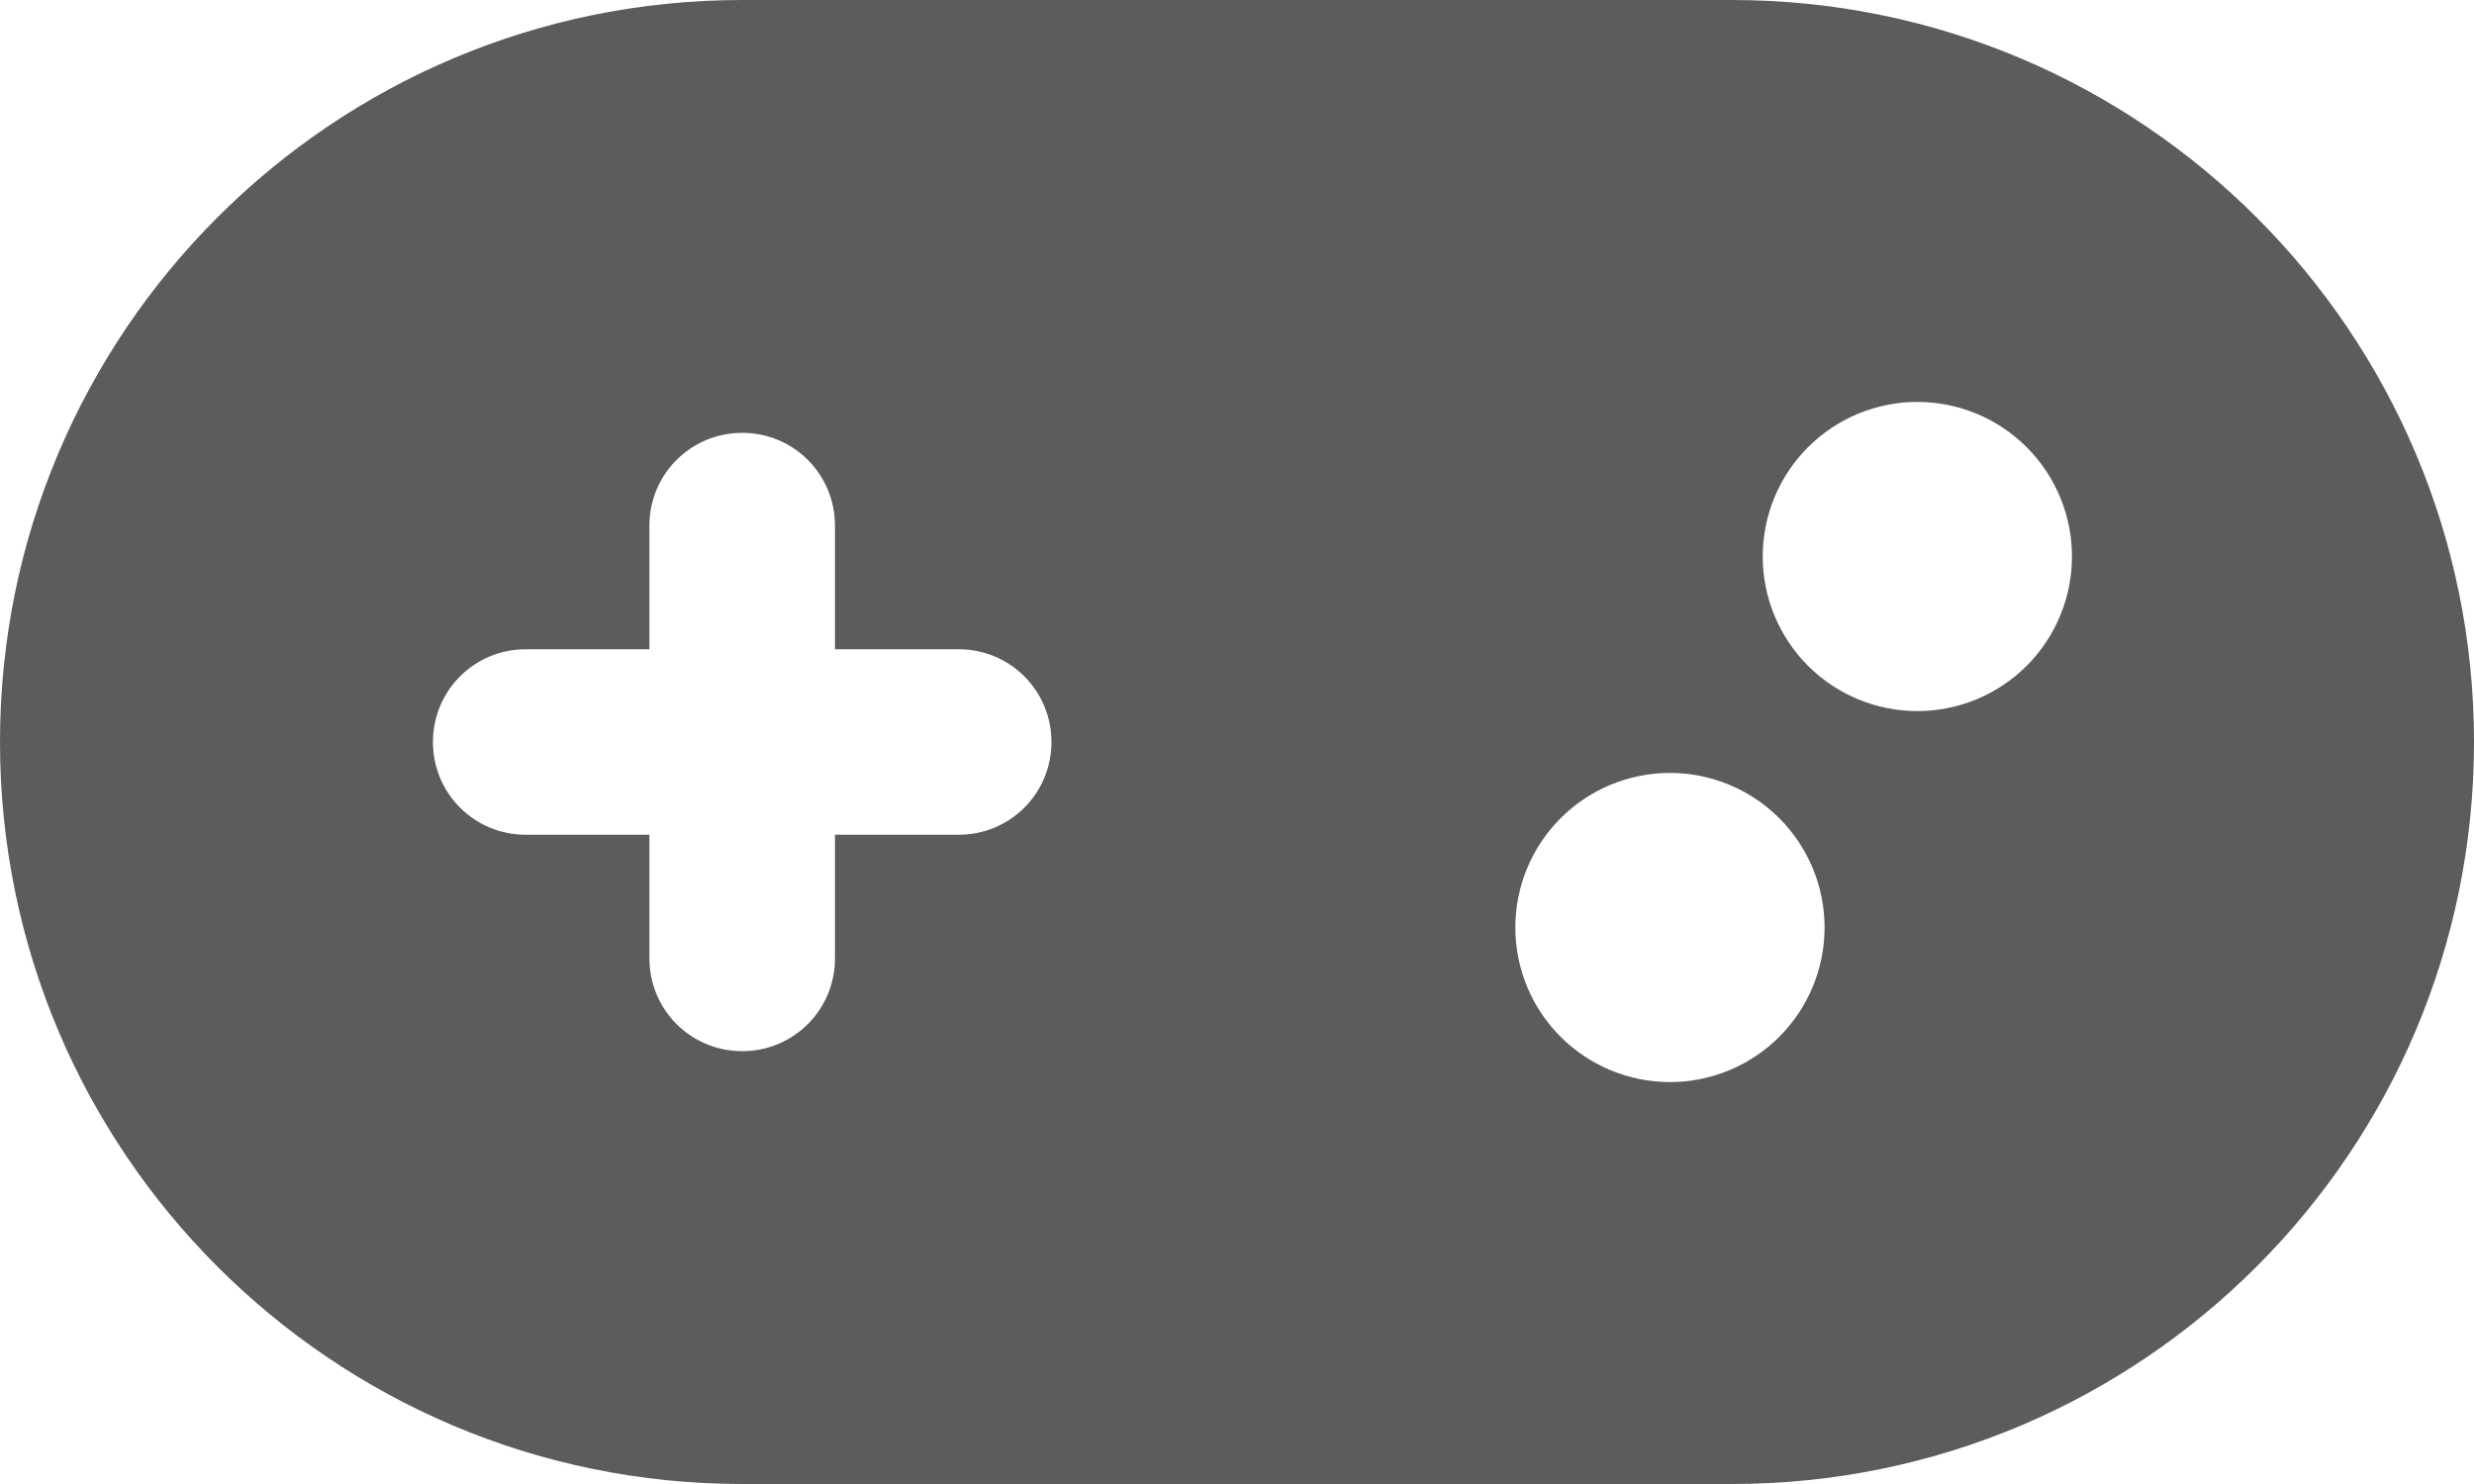 <svg width="150" height="90" viewBox="0 0 150 90" fill="none" xmlns="http://www.w3.org/2000/svg">
<path d="M45 0C20.156 0 0 20.156 0 45C0 69.844 20.156 90 45 90H105C129.844 90 150 69.844 150 45C150 20.156 129.844 0 105 0H45ZM116.25 24.375C118.736 24.375 121.121 25.363 122.879 27.121C124.637 28.879 125.625 31.264 125.625 33.75C125.625 36.236 124.637 38.621 122.879 40.379C121.121 42.137 118.736 43.125 116.25 43.125C113.764 43.125 111.379 42.137 109.621 40.379C107.863 38.621 106.875 36.236 106.875 33.75C106.875 31.264 107.863 28.879 109.621 27.121C111.379 25.363 113.764 24.375 116.25 24.375ZM91.875 56.25C91.875 53.764 92.863 51.379 94.621 49.621C96.379 47.863 98.764 46.875 101.25 46.875C103.736 46.875 106.121 47.863 107.879 49.621C109.637 51.379 110.625 53.764 110.625 56.25C110.625 58.736 109.637 61.121 107.879 62.879C106.121 64.637 103.736 65.625 101.25 65.625C98.764 65.625 96.379 64.637 94.621 62.879C92.863 61.121 91.875 58.736 91.875 56.25ZM39.375 31.875C39.375 28.758 41.883 26.25 45 26.25C48.117 26.25 50.625 28.758 50.625 31.875V39.375H58.125C61.242 39.375 63.75 41.883 63.75 45C63.75 48.117 61.242 50.625 58.125 50.625H50.625V58.125C50.625 61.242 48.117 63.75 45 63.75C41.883 63.75 39.375 61.242 39.375 58.125V50.625H31.875C28.758 50.625 26.25 48.117 26.25 45C26.25 41.883 28.758 39.375 31.875 39.375H39.375V31.875Z" fill="#5C5C5C"/>
</svg>
